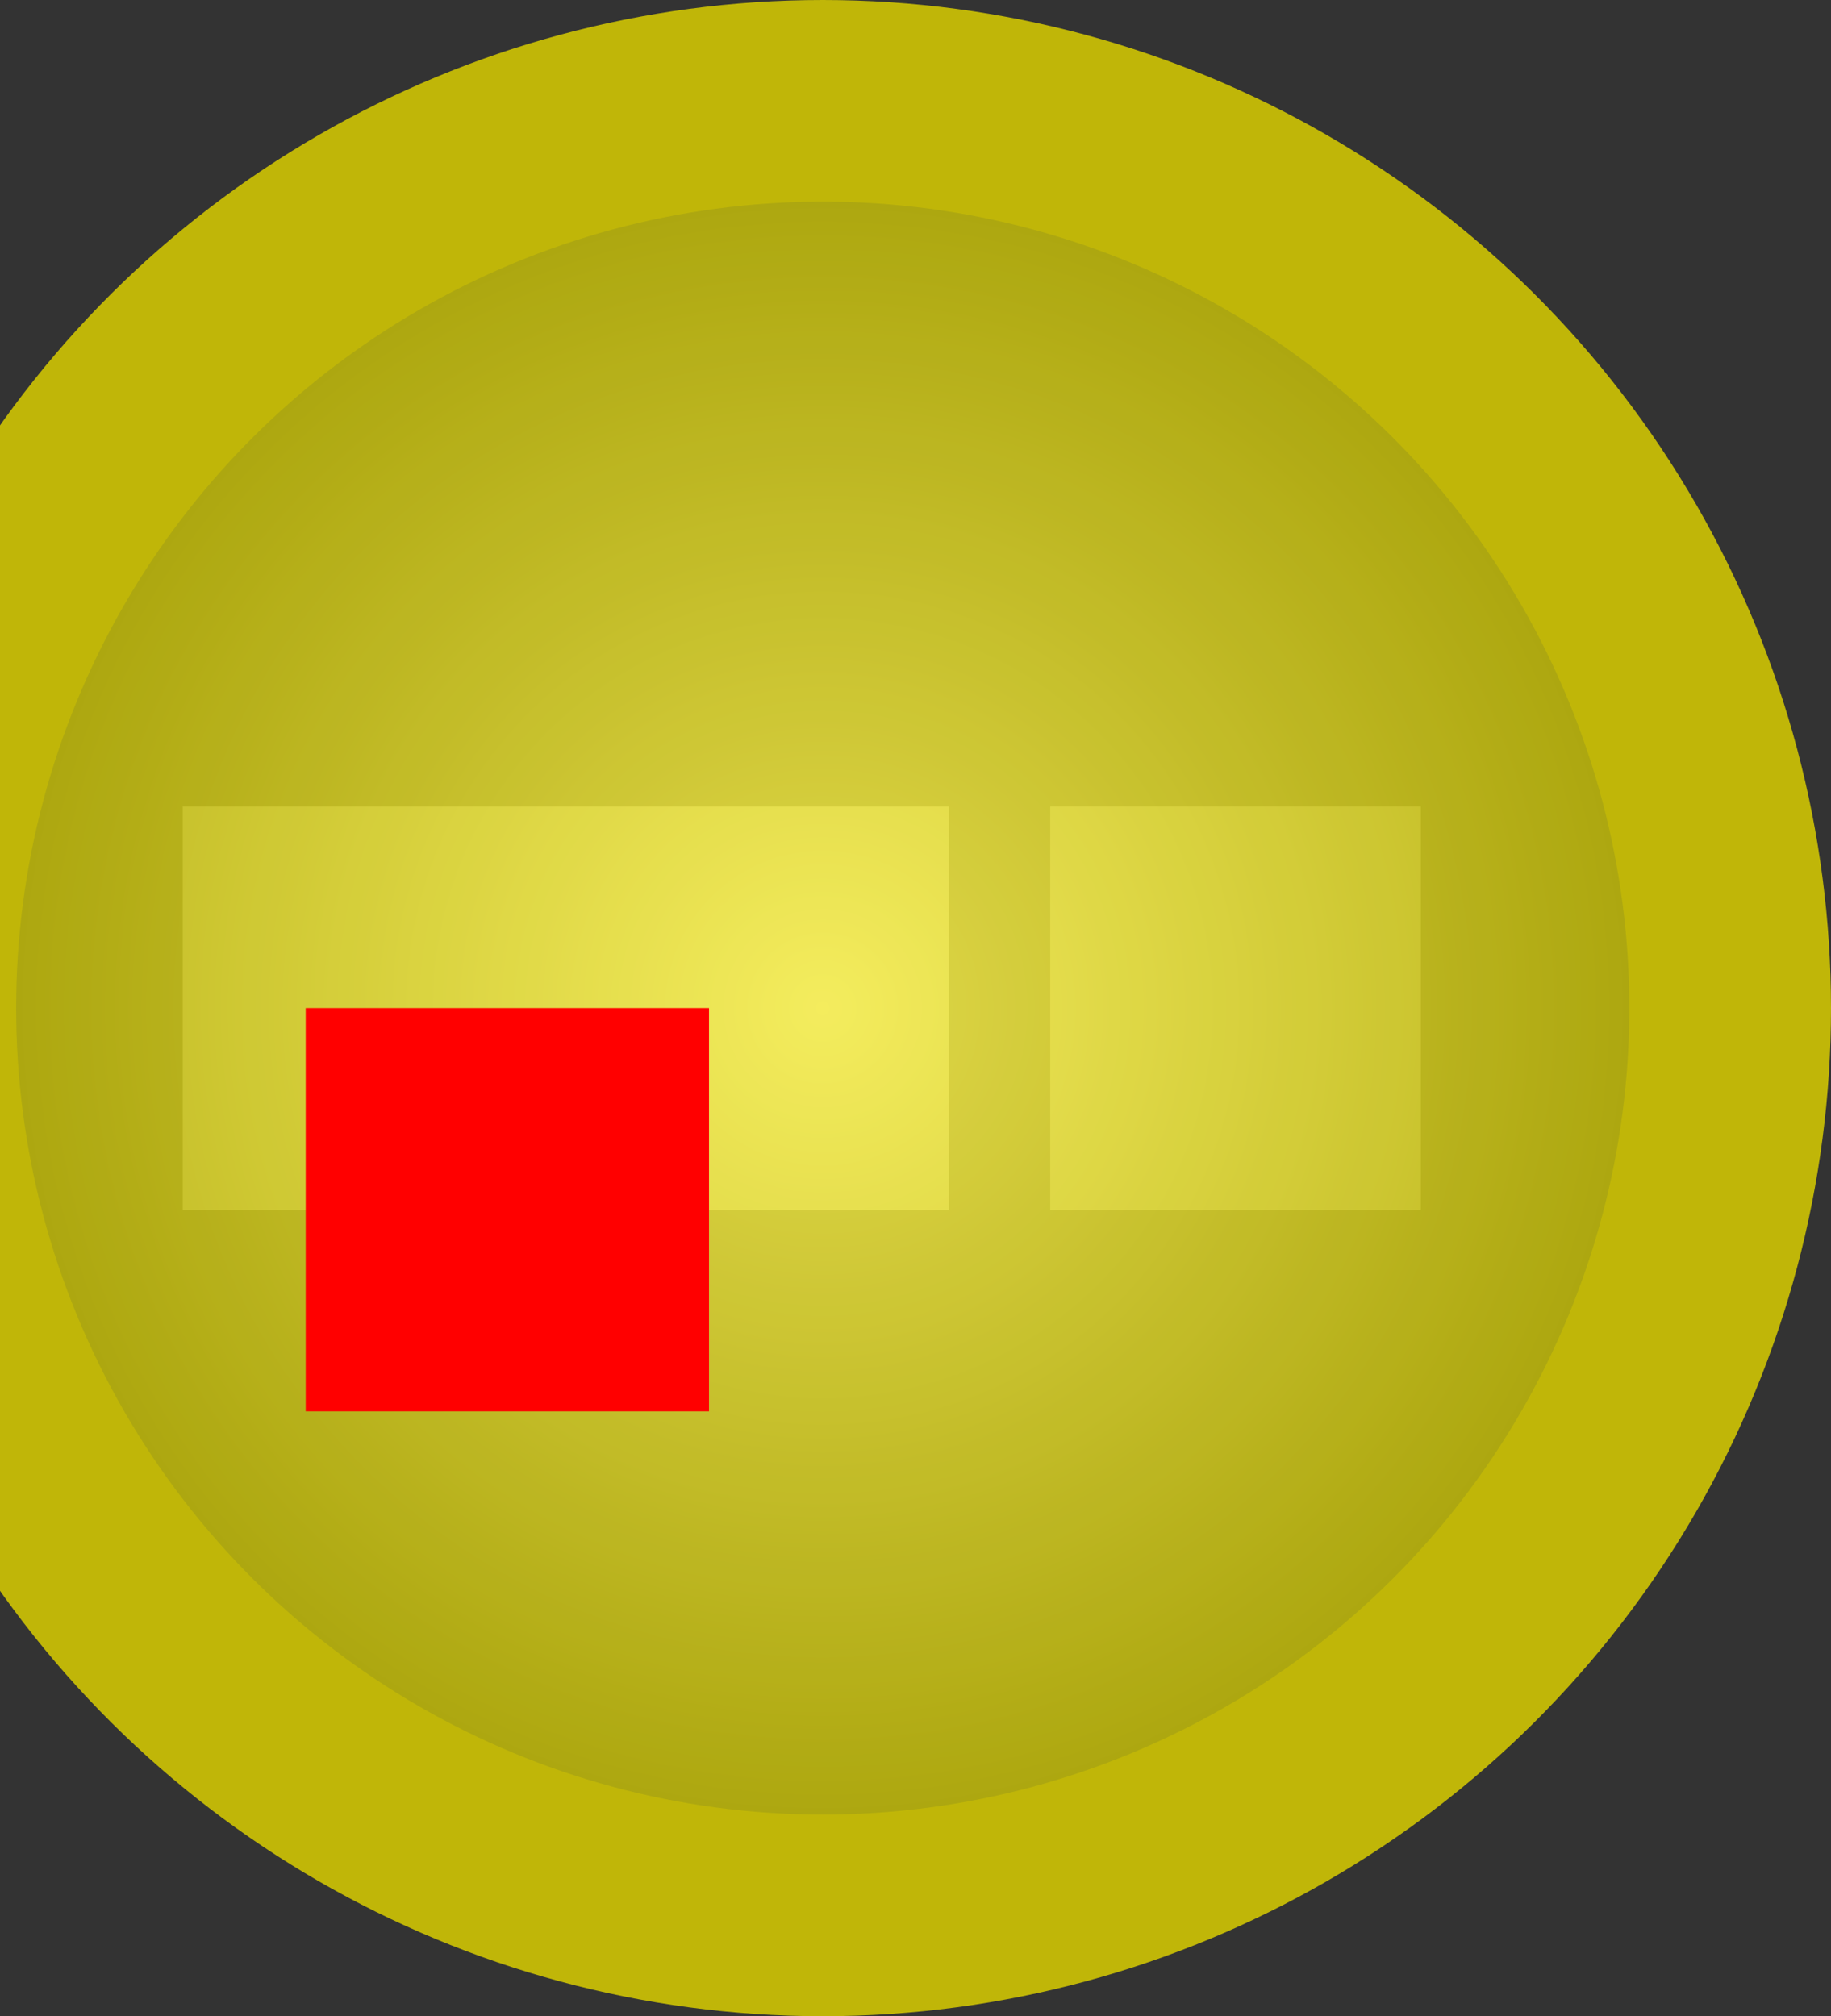 <!-- Created with Inkscape (http://www.inkscape.org/) --><svg xmlns:dc="http://purl.org/dc/elements/1.1/" xmlns:cc="http://creativecommons.org/ns#" xmlns:rdf="http://www.w3.org/1999/02/22-rdf-syntax-ns#" xmlns:svg="http://www.w3.org/2000/svg" xmlns="http://www.w3.org/2000/svg" xmlns:xlink="http://www.w3.org/1999/xlink" xmlns:sodipodi="http://sodipodi.sourceforge.net/DTD/sodipodi-0.dtd" xmlns:inkscape="http://www.inkscape.org/namespaces/inkscape" width="4.54mm" height="5mm" viewBox="0 0 4.54 5" id="svg5567" version="1.1" inkscape:version="0.92.3 (2405546, 2018-03-11)" sodipodi:docname="LED-5MM_yellow.svg">
  <rect x="0" y="0" width="4.54" height="5" fill="#333333" stroke="none"/>
  <defs id="defs5569">
    <linearGradient inkscape:collect="always" id="linearGradient6119">
      <stop style="stop-color:#fff64e;stop-opacity:1" offset="0" id="stop6121"/>
      <stop style="stop-color:#c2bb09;stop-opacity:1" offset="1" id="stop6123"/>
    </linearGradient>
    <radialGradient inkscape:collect="always" xlink:href="#linearGradient6119" id="radialGradient6125" cx="0" cy="1052.362" fx="0" fy="1052.362" r="2" gradientUnits="userSpaceOnUse"/>
    <clipPath clipPathUnits="userSpaceOnUse" id="clipPath6129">
      <rect style="opacity:1;fill:#ff4321;fill-opacity:1;fill-rule:nonzero;stroke:none;stroke-width:0.2;stroke-linecap:round;stroke-linejoin:miter;stroke-miterlimit:4;stroke-dasharray:none;stroke-opacity:1" id="rect6131" width="5.763" height="4.772" x="-2.844" y="1049.63"/>
    </clipPath>
  </defs>
  <sodipodi:namedview id="base" pagecolor="#ffffff" bordercolor="#666666" borderopacity="1.0" inkscape:pageopacity="0.0" inkscape:pageshadow="2" inkscape:zoom="23.947143" inkscape:cx="3.361942" inkscape:cy="2.5249198" inkscape:document-units="px" inkscape:current-layer="layer1" showgrid="false" inkscape:window-width="1916" inkscape:window-height="1056" inkscape:window-x="0" inkscape:window-y="0" inkscape:window-maximized="0" fit-margin-top="0" fit-margin-left="0" fit-margin-right="0" fit-margin-bottom="0"/>
  <g inkscape:label="Vrstva 1" inkscape:groupmode="layer" id="layer1" transform="translate(2.04,-1049.862)">
    <rect style="opacity:0.94;fill:#bfbfbf;fill-opacity:1;fill-rule:nonzero;stroke:none;stroke-width:0.2;stroke-linecap:round;stroke-linejoin:miter;stroke-miterlimit:4;stroke-dasharray:none;stroke-opacity:1" id="rect6158" width="1" height="1.9" x="-1052.862" y="-1.587" transform="rotate(-90)"/>
    <rect style="opacity:0.85;fill:#bfbfbf;fill-opacity:1;fill-rule:nonzero;stroke:none;stroke-width:0.2;stroke-linecap:round;stroke-linejoin:miter;stroke-miterlimit:4;stroke-dasharray:none;stroke-opacity:1" id="rect6160" width="0.919" height="1" x="0.564" y="1051.862"/>
    <g id="g6154" transform="rotate(90,0,1052.362)" style="opacity:0.85">
      <circle clip-path="url(#clipPath6129)" r="2.5" cy="1052.362" cx="0" id="path6115" style="opacity:1;fill:#d8cd00;fill-opacity:1;fill-rule:nonzero;stroke:none;stroke-width:0.2;stroke-linecap:round;stroke-linejoin:miter;stroke-miterlimit:4;stroke-dasharray:none;stroke-opacity:1"/>
      <circle r="2" cy="1052.362" cx="0" id="path6117" style="opacity:1;fill:url(#radialGradient6125);fill-opacity:1;fill-rule:nonzero;stroke:none;stroke-width:0.2;stroke-linecap:round;stroke-linejoin:miter;stroke-miterlimit:4;stroke-dasharray:none;stroke-opacity:1"/>
    </g>
    <rect style="opacity:1;fill:#ff0000;fill-opacity:1;fill-rule:nonzero;stroke:none;stroke-width:0.2;stroke-linecap:round;stroke-linejoin:miter;stroke-miterlimit:4;stroke-dasharray:none;stroke-opacity:1" id="origin" width="1" height="1" x="-1.282" y="1052.362"/>
  </g>
</svg>